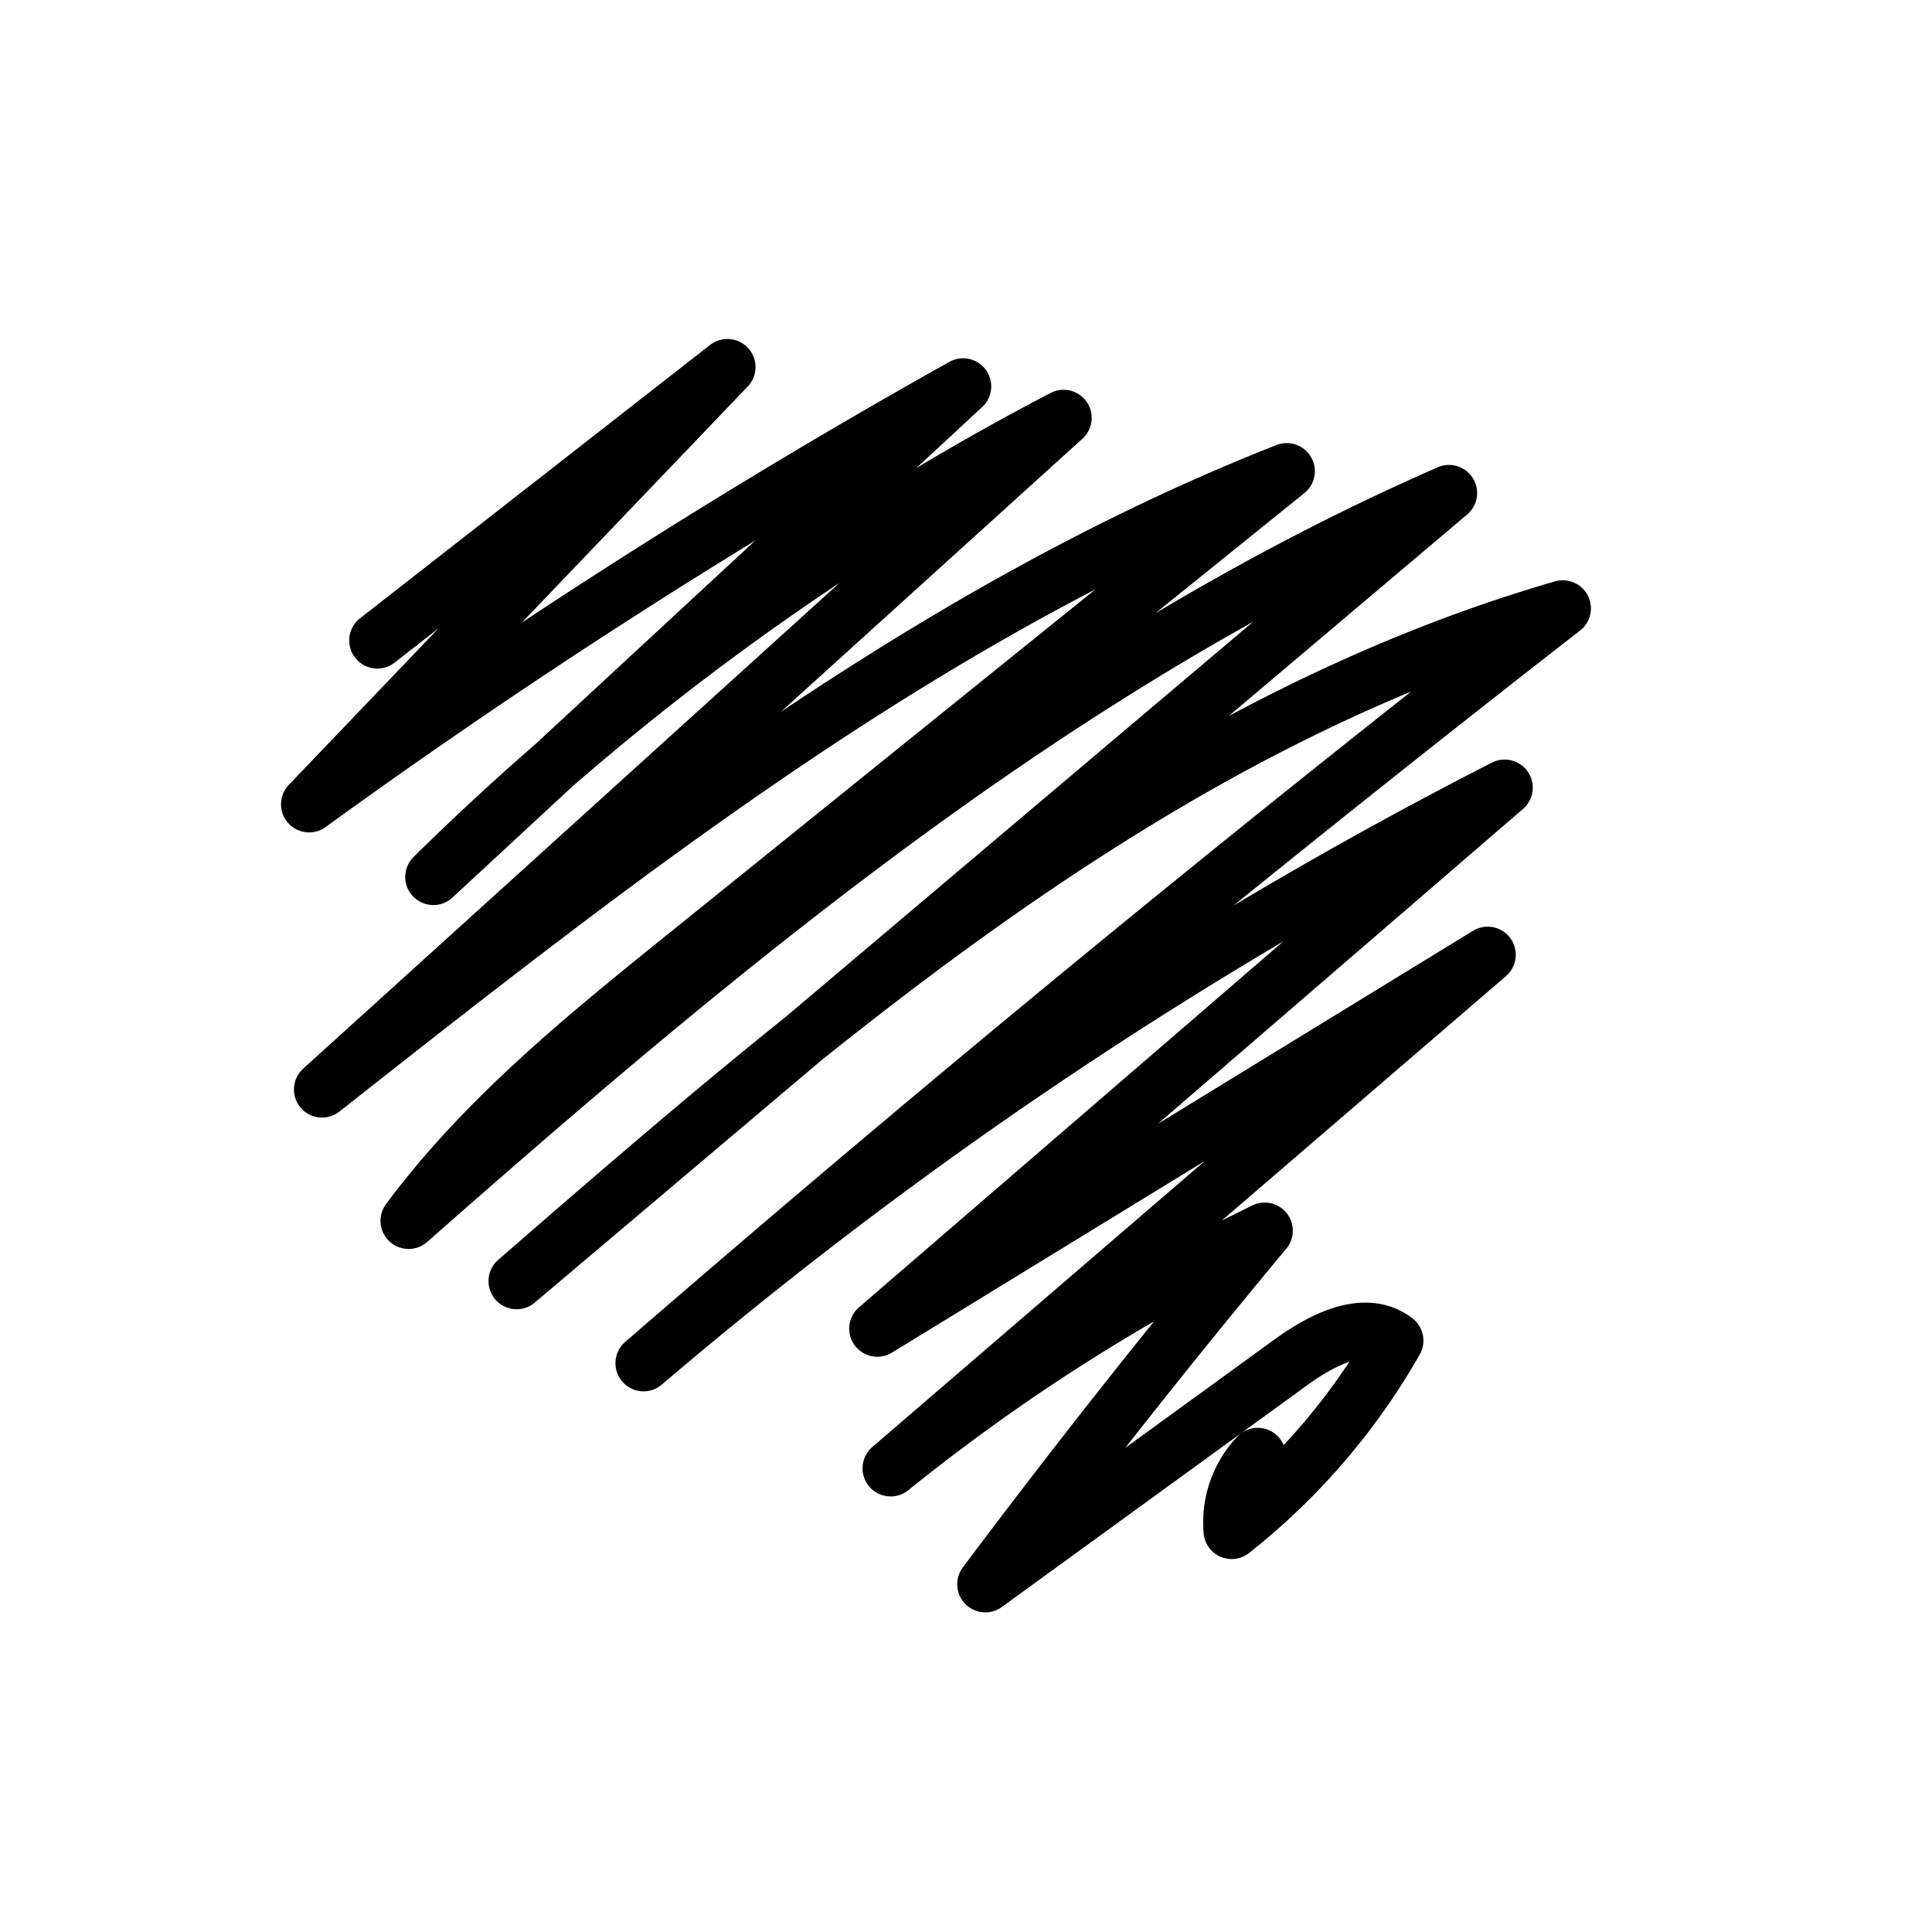 <svg xmlns="http://www.w3.org/2000/svg" id="Layer_1" data-name="Layer 1" viewBox="0 0 100 100"><defs><style>.cls-1{fill:none;stroke:#000;stroke-linecap:round;stroke-linejoin:round;stroke-width:2.91px;}</style></defs><path d="M19.53 33.15L37.65 19 16 41.63A342.9 342.9 0 0 1 49.85 20L22.43 45.39a136.31 136.31 0 0 1 32.62-23.76L16.67 56.39c15.58-12.28 31.45-24.73 49.93-32l-31 25c-5.2 4.19-10.47 8.44-14.45 13.8C37.65 48.65 54.86 34.32 75 25.52L26.74 66.31c16.33-14.2 33.36-28.8 54.15-34.82q-24.3 18.9-47.58 39.07a230.16 230.16 0 0 1 44.57-29.79l-32.47 28L77 49.42 46.1 76a101.78 101.78 0 0 1 19.36-12.3Q58 72.66 51 82l15.82-11.49c1.6-1.16 3.83-2.33 5.4-1.12a33.87 33.87 0 0 1-8.47 9.85 5 5 0 0 1 1.35-3.88" class="cls-1"/></svg>